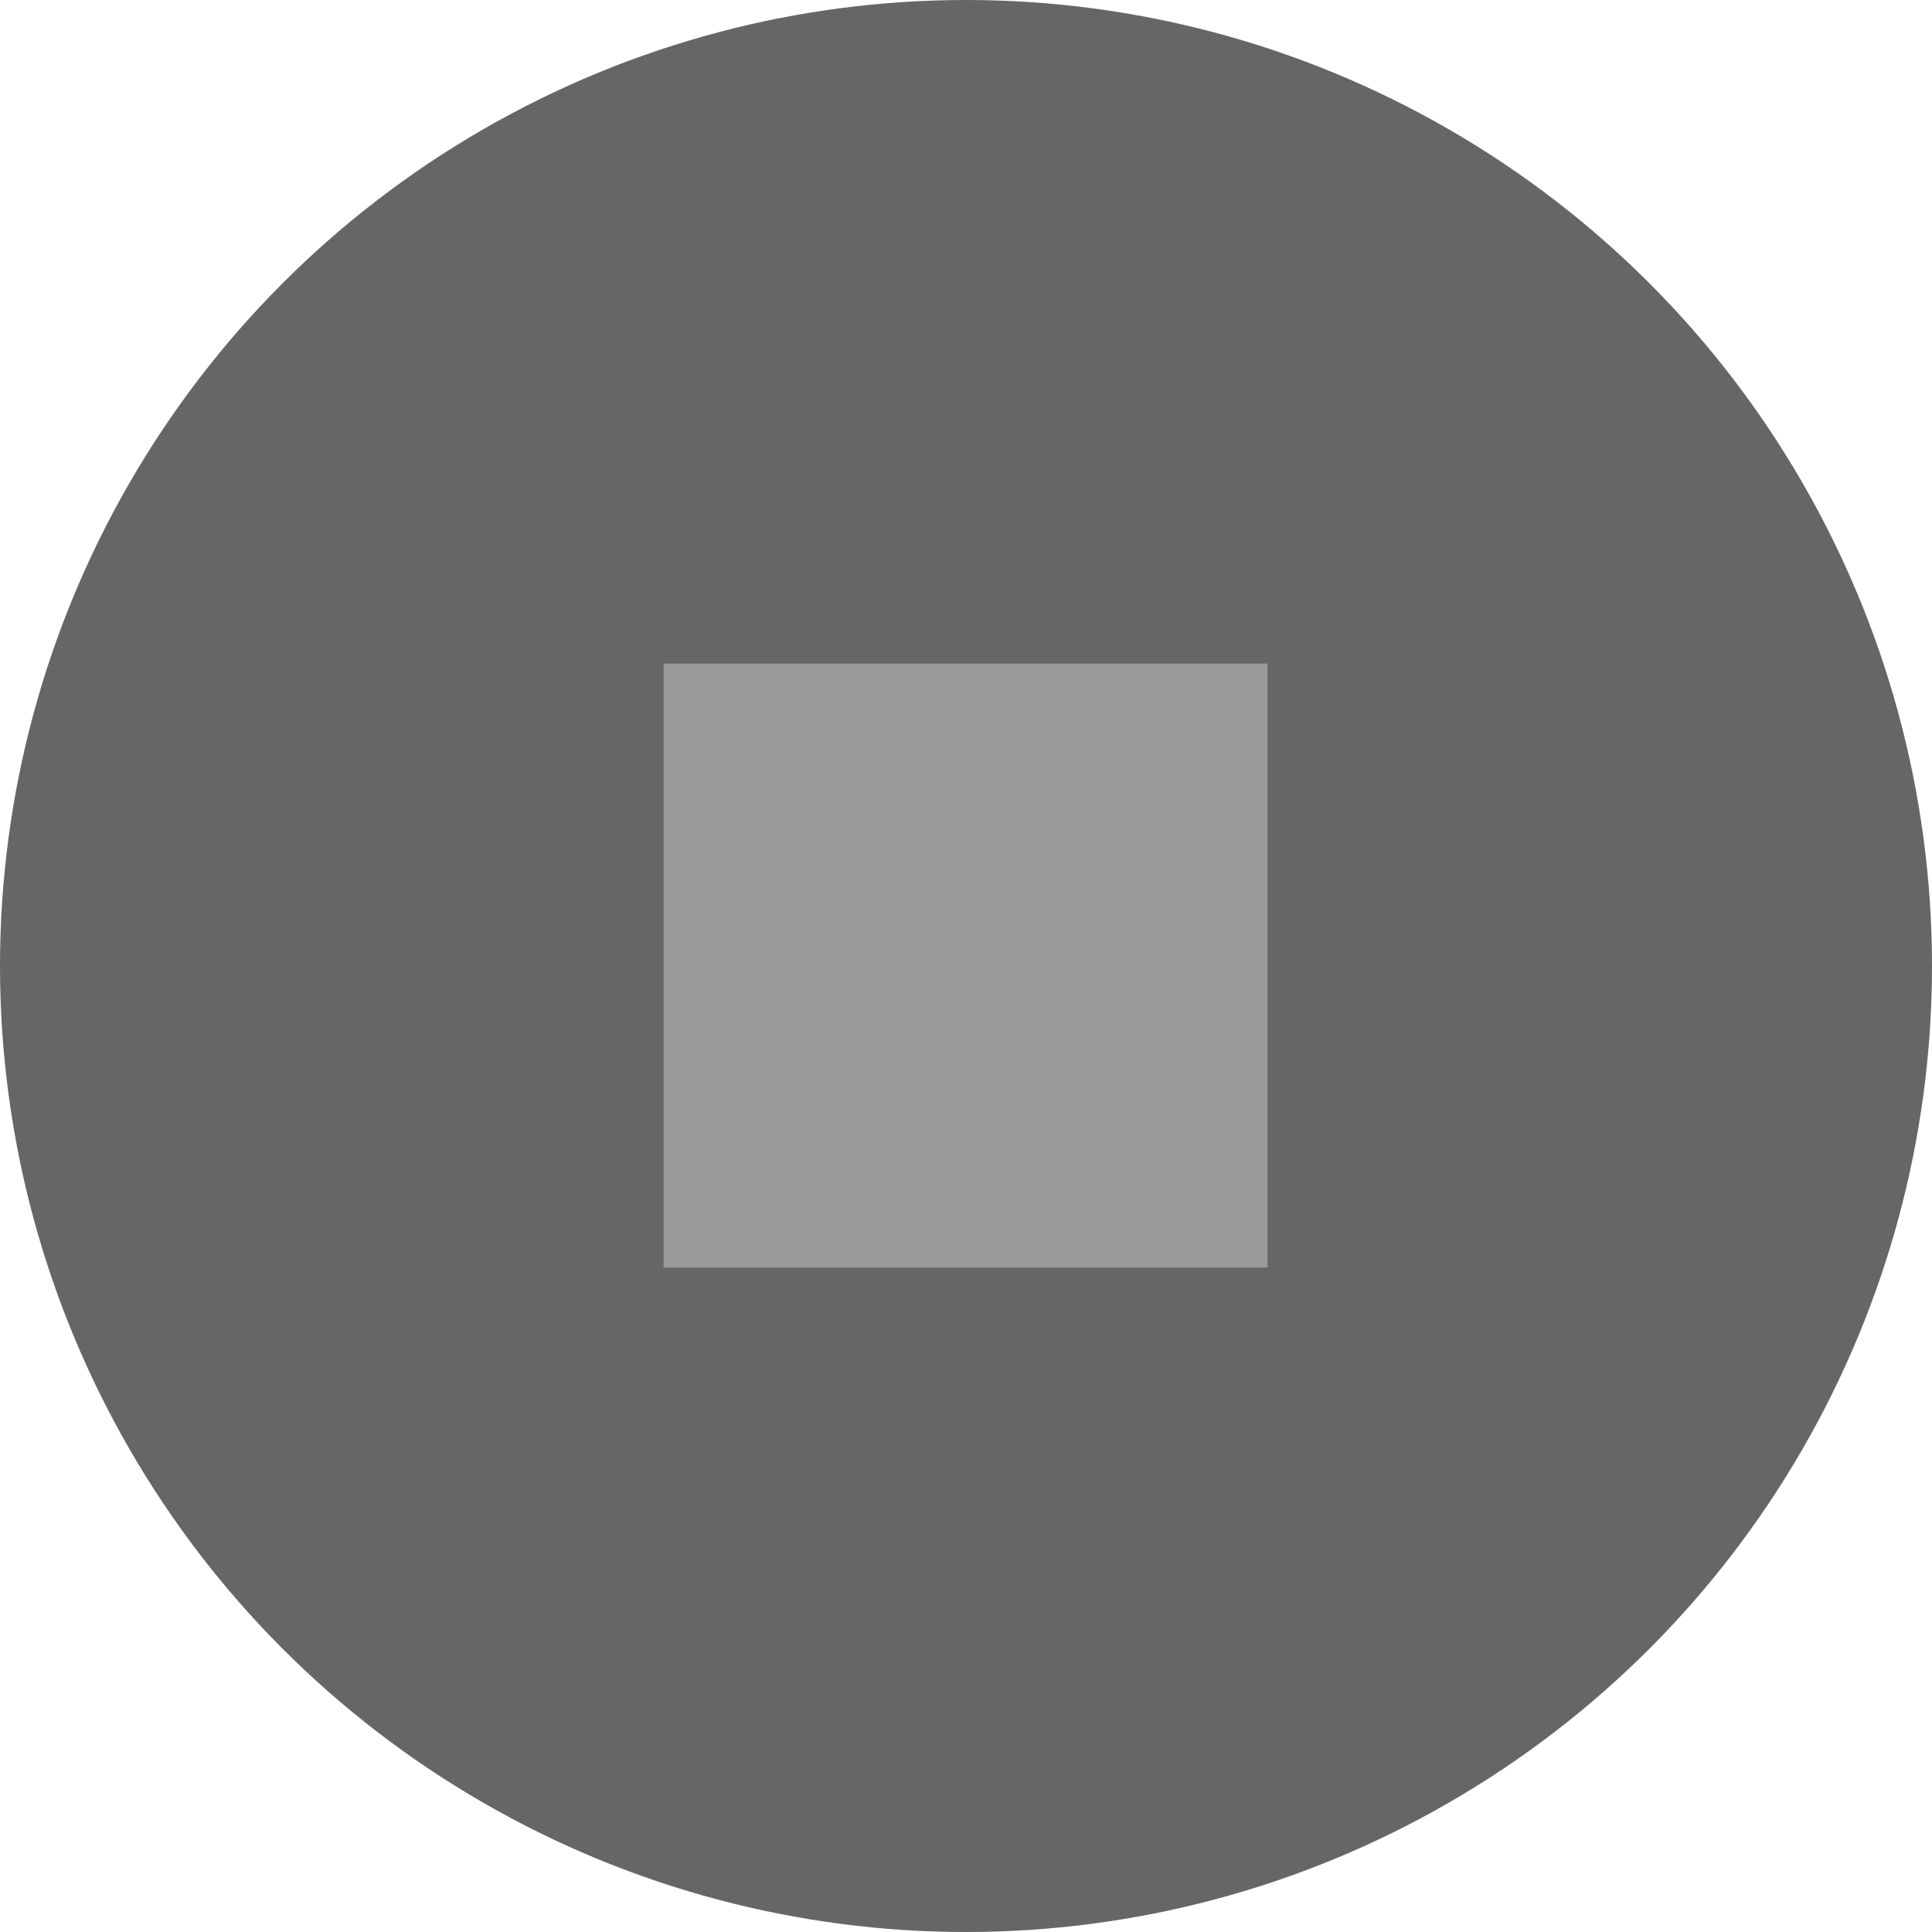 <svg xmlns="http://www.w3.org/2000/svg" viewBox="0 0 22.68 22.68"><defs><style>.cls-1{fill:#666;}.cls-2{fill:#9a9a9a;}</style></defs><title>Stop</title><g id="Layer_2" data-name="Layer 2"><g id="Layer_1-2" data-name="Layer 1"><circle class="cls-1" cx="11.34" cy="11.34" r="11.34"/><rect class="cls-2" x="7.79" y="7.79" width="7.09" height="7.09"/></g></g></svg>